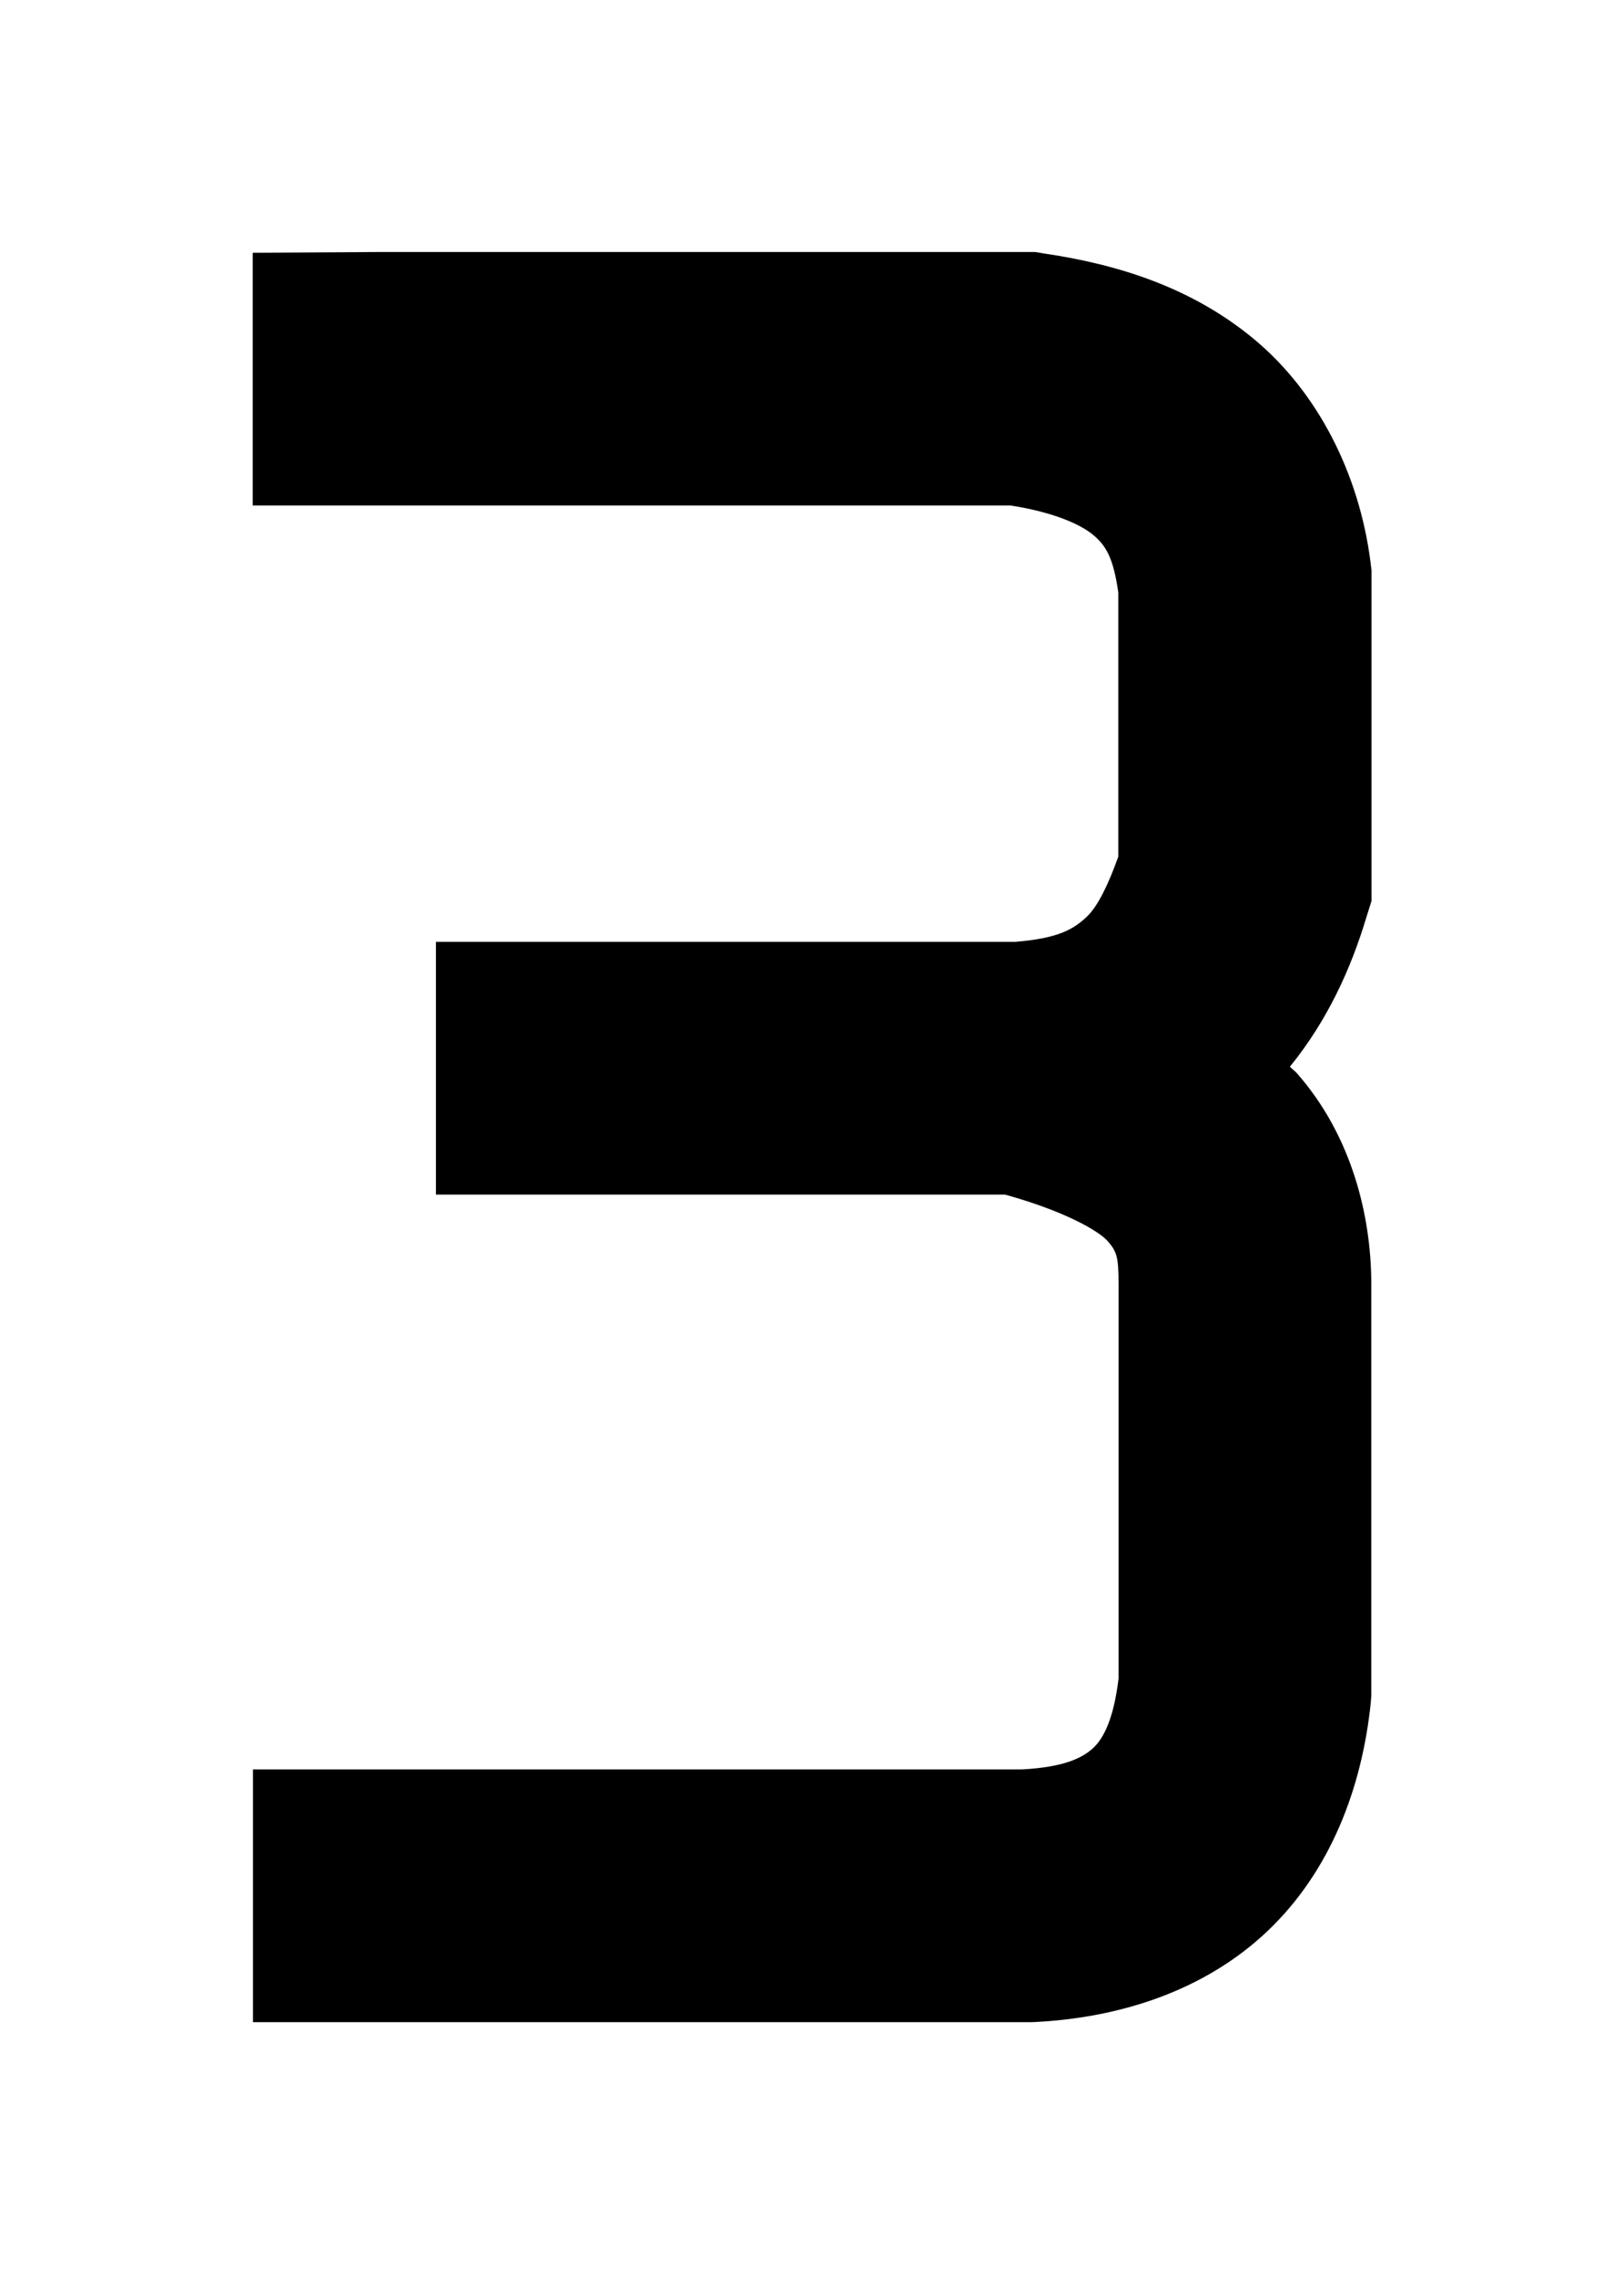 <?xml version="1.0" encoding="UTF-8" standalone="no"?>
<svg
   xmlns:dc="http://purl.org/dc/elements/1.1/"
   xmlns:cc="http://creativecommons.org/ns#"
   xmlns:rdf="http://www.w3.org/1999/02/22-rdf-syntax-ns#"
   xmlns:svg="http://www.w3.org/2000/svg"
   xmlns="http://www.w3.org/2000/svg"
   id="svg22672"
   version="1.1"
   viewBox="0 0 6.426 9.003"
   height="9.003mm"
   width="6.426mm">
  <defs
     id="defs22666" />
  <g
     transform="translate(-85.233,-179.106)"
     id="layer1">
    <path
       id="path8796"
       d="m 86.233,180.106 v 1 h 0.5 2.5 c 0.166,0.026 0.273,0.073 0.324,0.115 0.051,0.042 0.081,0.089 0.101,0.229 v 1.045 c -0.039,0.109 -0.081,0.197 -0.125,0.238 -0.051,0.048 -0.11,0.085 -0.282,0.099 H 87.458 86.958 v 1 h 0.5 1.752 c 0.241,0.067 0.371,0.145 0.405,0.183 0.036,0.041 0.044,0.061 0.044,0.168 v 1.564 c -0.02,0.164 -0.061,0.237 -0.099,0.273 -0.039,0.037 -0.11,0.077 -0.283,0.086 h -2.543 -0.5 v 1 h 0.5 2.57 0.011 c 0.348,-0.015 0.686,-0.125 0.934,-0.361 0.248,-0.236 0.373,-0.564 0.408,-0.903 l 0.002,-0.027 v -1.637 -0.003 c -0.002,-0.255 -0.074,-0.573 -0.295,-0.824 -0.008,-0.009 -0.019,-0.016 -0.027,-0.025 0.148,-0.182 0.241,-0.387 0.301,-0.586 l 0.022,-0.07 v -1.307 l -0.004,-0.033 c -0.045,-0.352 -0.21,-0.672 -0.457,-0.879 -0.247,-0.207 -0.542,-0.299 -0.834,-0.342 l -0.036,-0.006 h -2.596 z"
       style="color:#000000;font-style:normal;font-variant:normal;font-weight:normal;font-stretch:normal;font-size:medium;line-height:normal;font-family:sans-serif;font-variant-ligatures:normal;font-variant-position:normal;font-variant-caps:normal;font-variant-numeric:normal;font-variant-alternates:normal;font-feature-settings:normal;text-indent:0;text-align:start;text-decoration:none;text-decoration-line:none;text-decoration-style:solid;text-decoration-color:#000000;letter-spacing:normal;word-spacing:normal;text-transform:none;writing-mode:lr-tb;direction:ltr;text-orientation:mixed;dominant-baseline:auto;baseline-shift:baseline;text-anchor:start;white-space:normal;shape-padding:0;clip-rule:nonzero;display:inline;overflow:visible;visibility:visible;opacity:1;isolation:auto;mix-blend-mode:normal;color-interpolation:sRGB;color-interpolation-filters:linearRGB;solid-color:#000000;solid-opacity:1;vector-effect:none;fill:#000000;fill-opacity:1;fill-rule:nonzero;stroke:none;stroke-width:1;stroke-linecap:square;stroke-linejoin:miter;stroke-miterlimit:4;stroke-dasharray:none;stroke-dashoffset:0;stroke-opacity:1;color-rendering:auto;image-rendering:auto;shape-rendering:auto;text-rendering:auto;enable-background:accumulate" />
  </g>
</svg>
